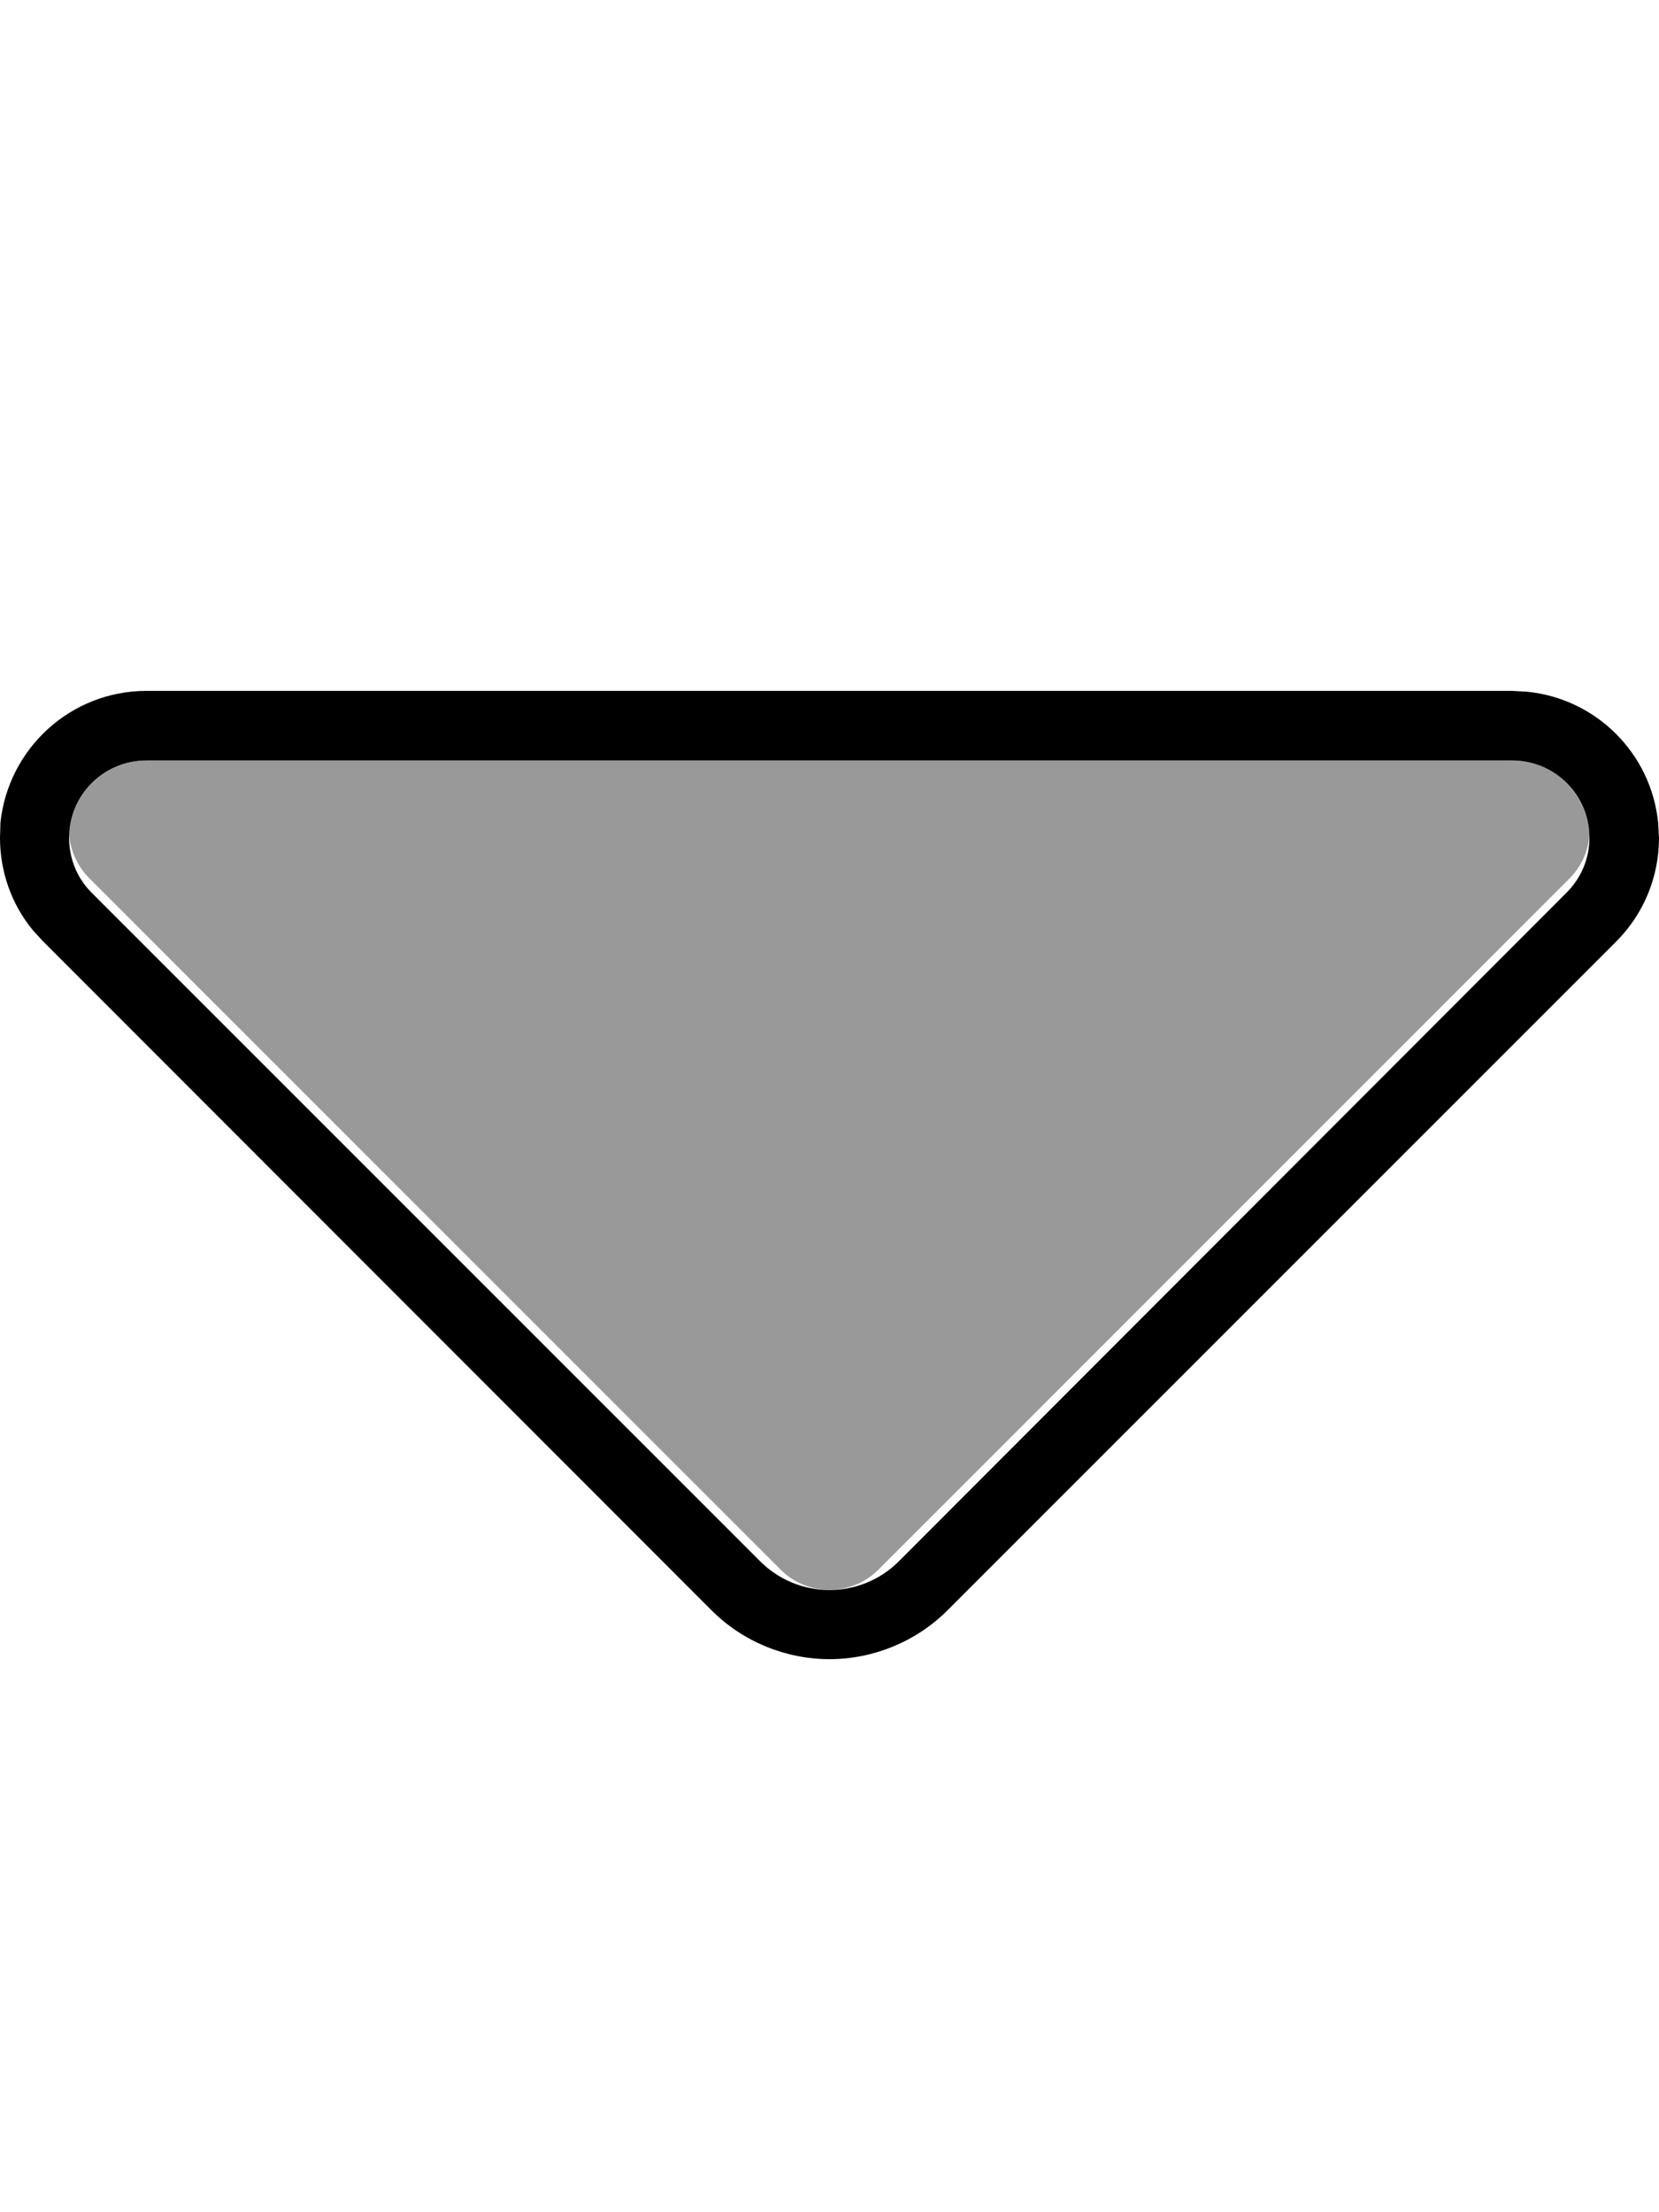 <svg fill="currentColor" xmlns="http://www.w3.org/2000/svg" viewBox="0 0 384 512"><!--! Font Awesome Pro 7.1.0 by @fontawesome - https://fontawesome.com License - https://fontawesome.com/license (Commercial License) Copyright 2025 Fonticons, Inc. --><path opacity=".4" fill="currentColor" d="M16 193.1c.3 3.8 1.9 7.4 4.7 10.2l160 160c6.2 6.2 16.4 6.2 22.6 0l160-160c2.8-2.8 4.4-6.5 4.6-10.2-.6-9.7-8.4-17.1-17.9-17.1L33.9 176c-9.5 0-17.3 7.4-17.9 17.1z"/><path fill="currentColor" d="M192 384c10.2 0 20.1-4.1 27.3-11.3L374.1 217.9c6.4-6.4 9.9-15 9.9-24l-.2-3.5c-1.6-16-14.3-28.7-30.3-30.3l-3.5-.2-316.1 0c-17.6 0-32 13.4-33.8 30.5L0 193.9c0 7.9 2.7 15.5 7.7 21.5l2.3 2.5 154.7 154.8c7.2 7.2 17.1 11.3 27.3 11.3zm0-16c-6 0-11.8-2.4-16-6.6L21.2 206.6c-3.4-3.4-5.2-7.9-5.2-12.7 0-9.9 8-17.9 17.9-17.9l316.1 0c9.9 0 17.9 8 17.9 17.9 0 4.8-1.9 9.3-5.3 12.7L208 361.4c-4.2 4.2-10 6.6-16 6.6z"/></svg>